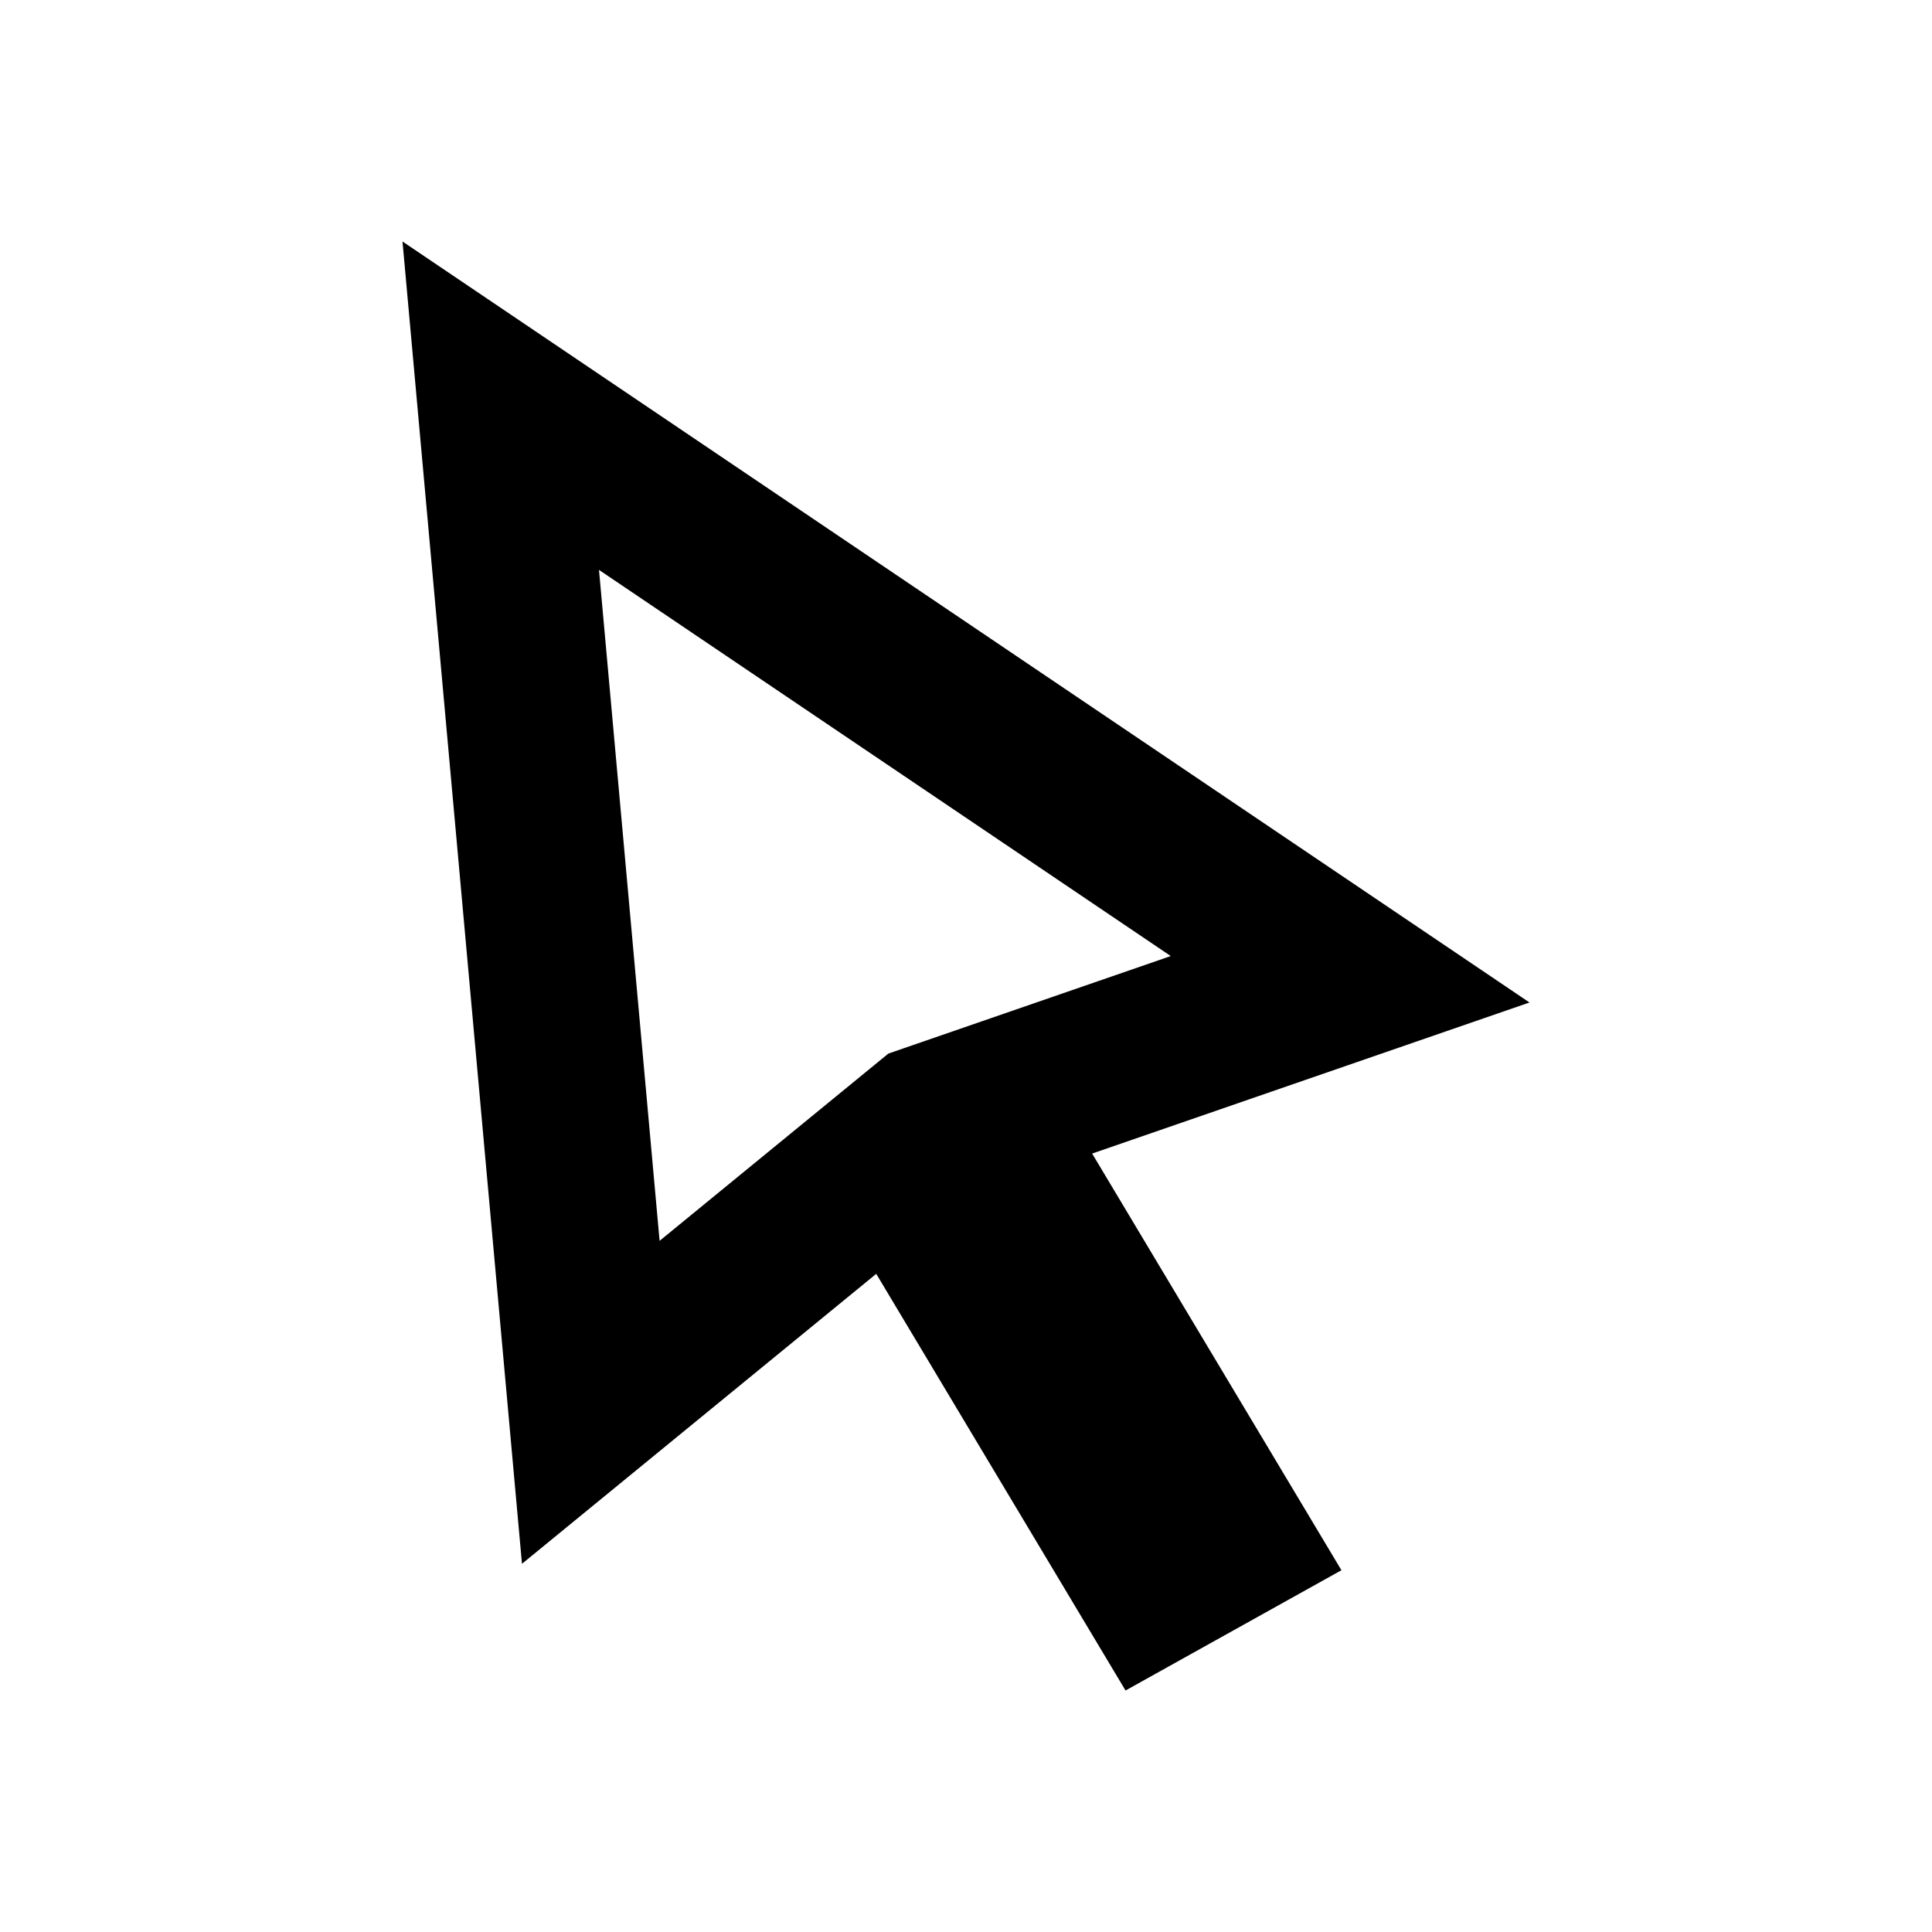 <svg xmlns="http://www.w3.org/2000/svg" width="3em" height="3em" viewBox="0 0 512 512"><path fill="currentColor" d="m106.667 64l298.666 201.671l-115.905 40.035l66.066 110.419L298.28 448l-66.067-110.419l-93.883 76.841zm52.071 87.028L174.8 328.835l60.629-49.629l74.837-25.841z"/></svg>